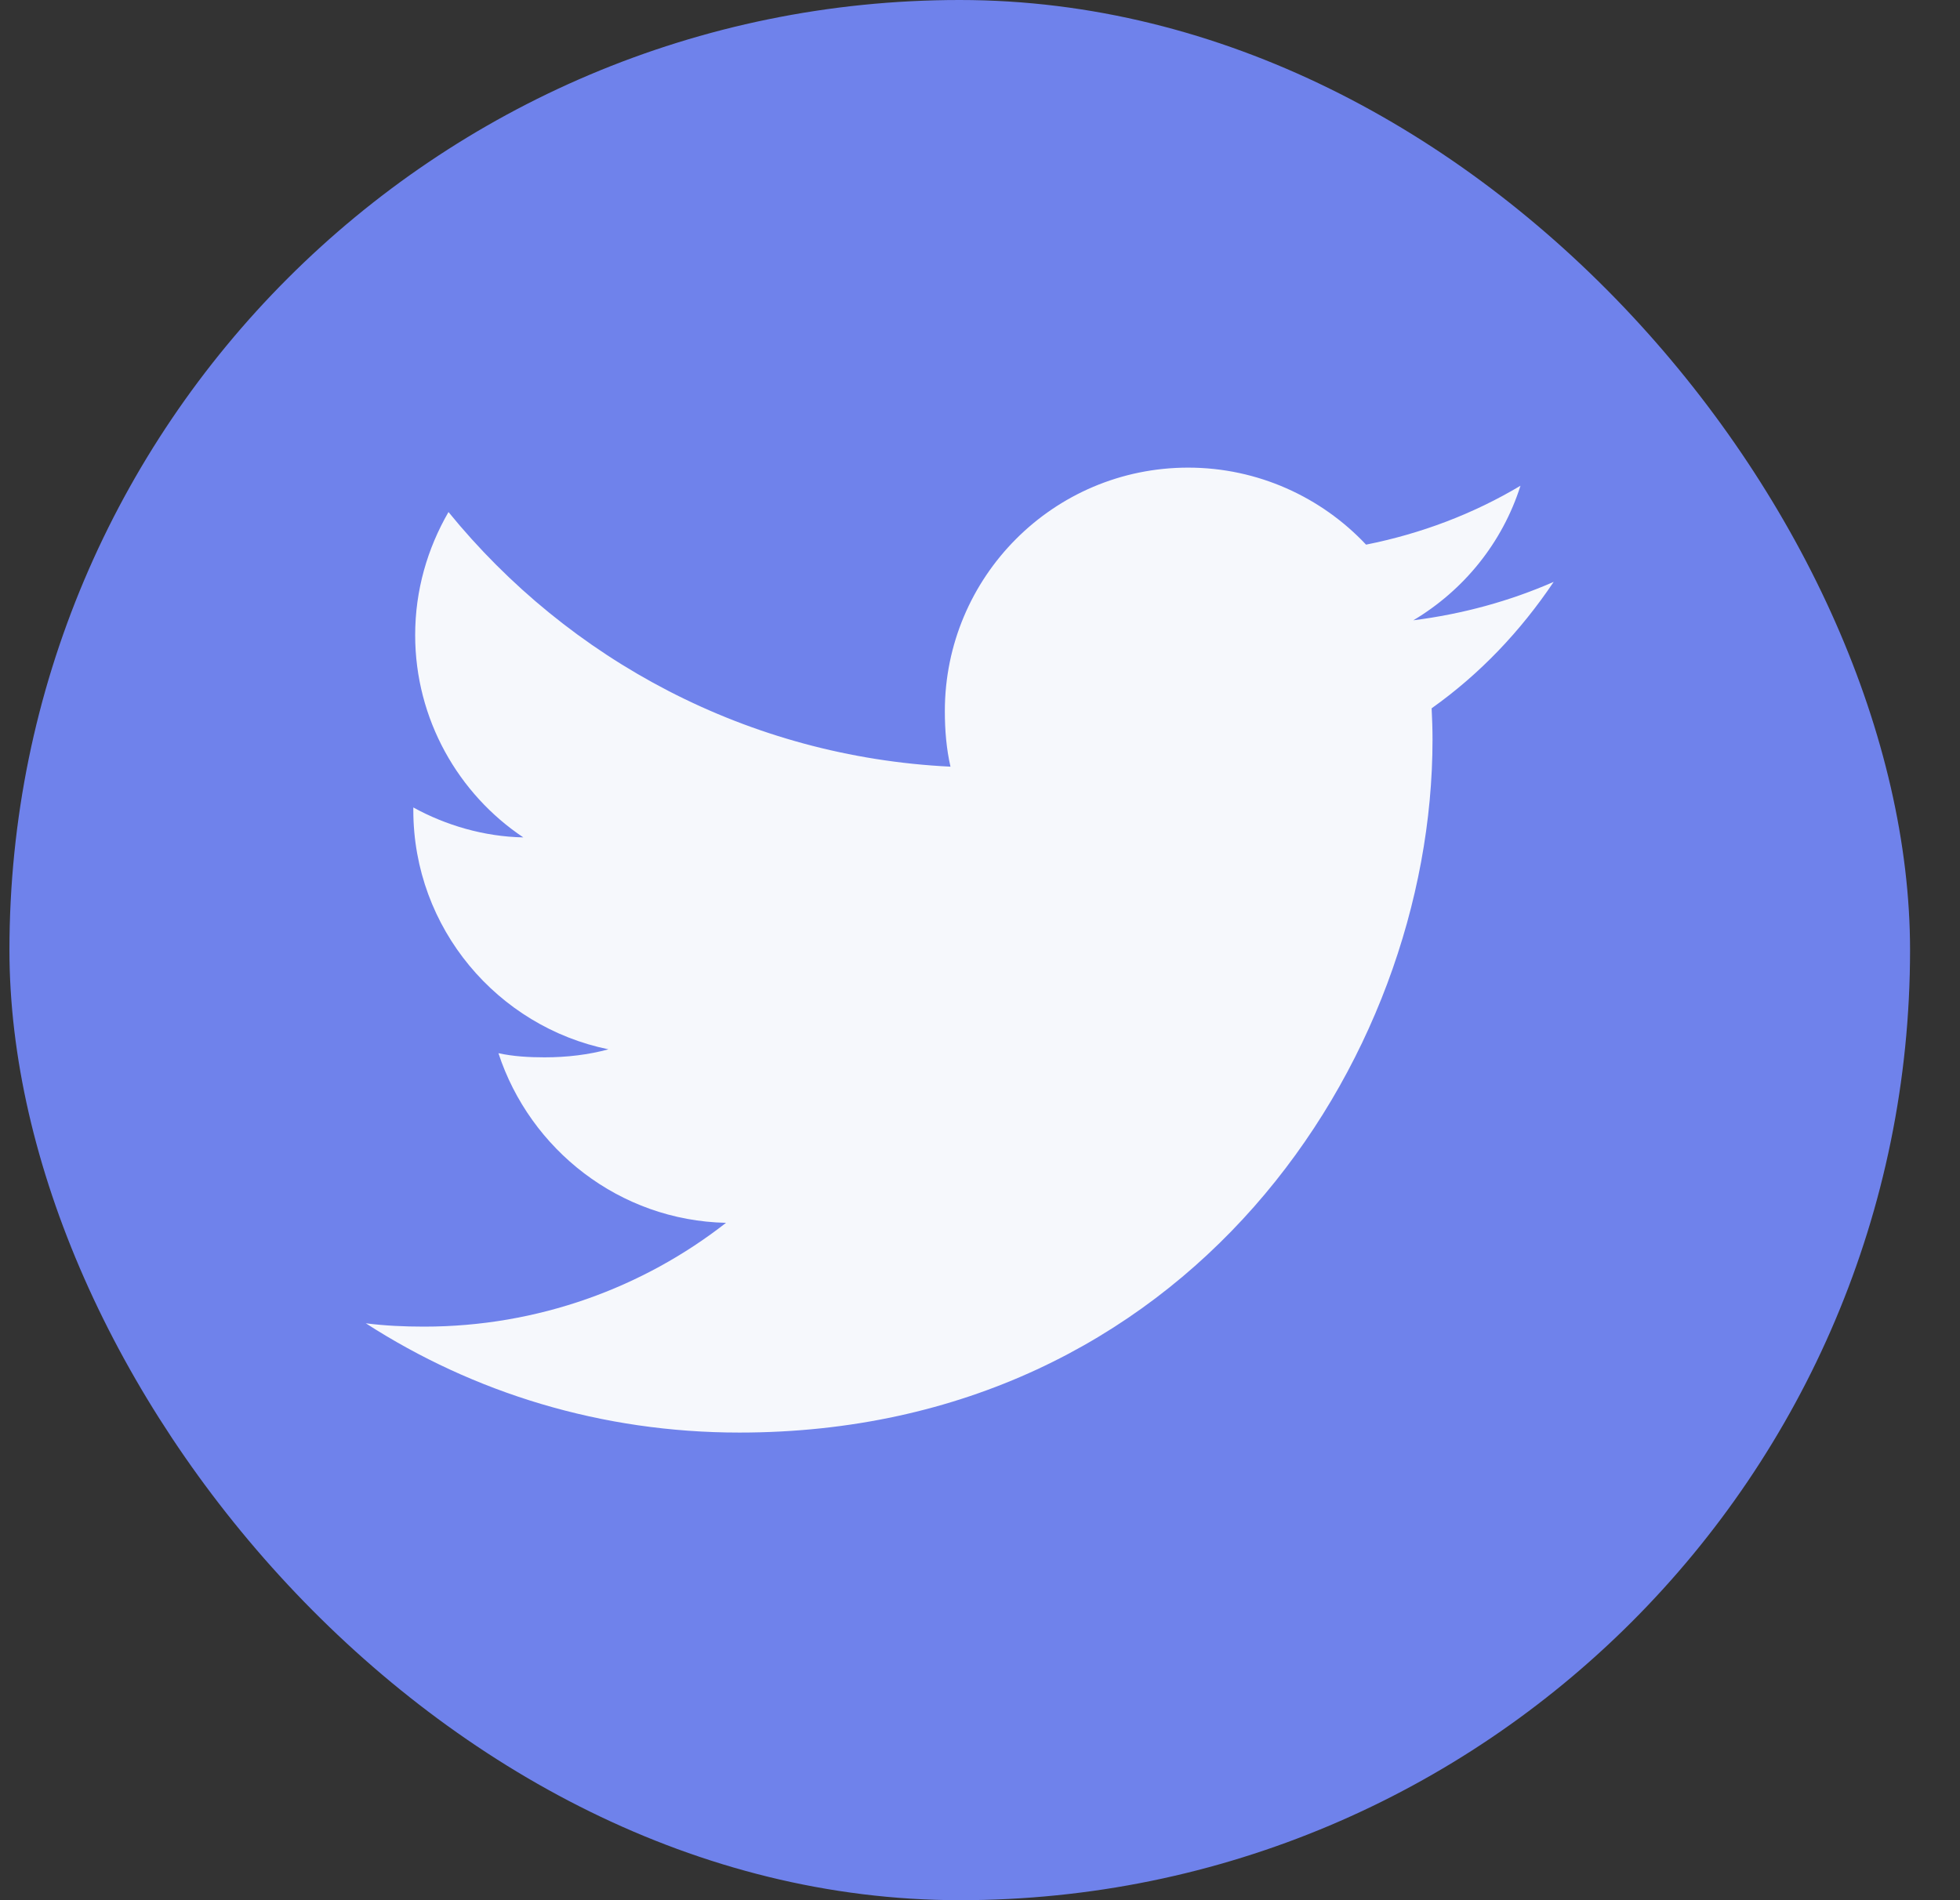 <svg width="33" height="32" viewBox="0 0 33 32" fill="none" xmlns="http://www.w3.org/2000/svg">
<rect x="0" y="0" width="33" height="32" fill="#333333" stroke="none"/>
<rect x="0.159" width="32" height="32" rx="16" fill="#6F82EB"/>
<path d="M26.159 9.799C25.415 10.125 24.622 10.341 23.796 10.446C24.646 9.939 25.295 9.141 25.6 8.18C24.808 8.652 23.933 8.986 23 9.172C22.247 8.371 21.175 7.875 20.005 7.875C17.735 7.875 15.908 9.717 15.908 11.976C15.908 12.301 15.935 12.614 16.003 12.911C12.594 12.745 9.577 11.111 7.551 8.623C7.197 9.236 6.99 9.939 6.99 10.695C6.99 12.115 7.721 13.374 8.811 14.102C8.152 14.09 7.506 13.899 6.959 13.598C6.959 13.61 6.959 13.626 6.959 13.643C6.959 15.635 8.38 17.29 10.244 17.671C9.91 17.762 9.546 17.806 9.169 17.806C8.906 17.806 8.641 17.791 8.392 17.736C8.924 19.36 10.431 20.554 12.224 20.593C10.829 21.684 9.057 22.341 7.14 22.341C6.804 22.341 6.481 22.326 6.159 22.285C7.975 23.456 10.127 24.125 12.449 24.125C19.994 24.125 24.119 17.875 24.119 12.457C24.119 12.276 24.113 12.101 24.104 11.928C24.918 11.35 25.601 10.629 26.159 9.799Z" fill="#F6F8FC"/>
</svg>
